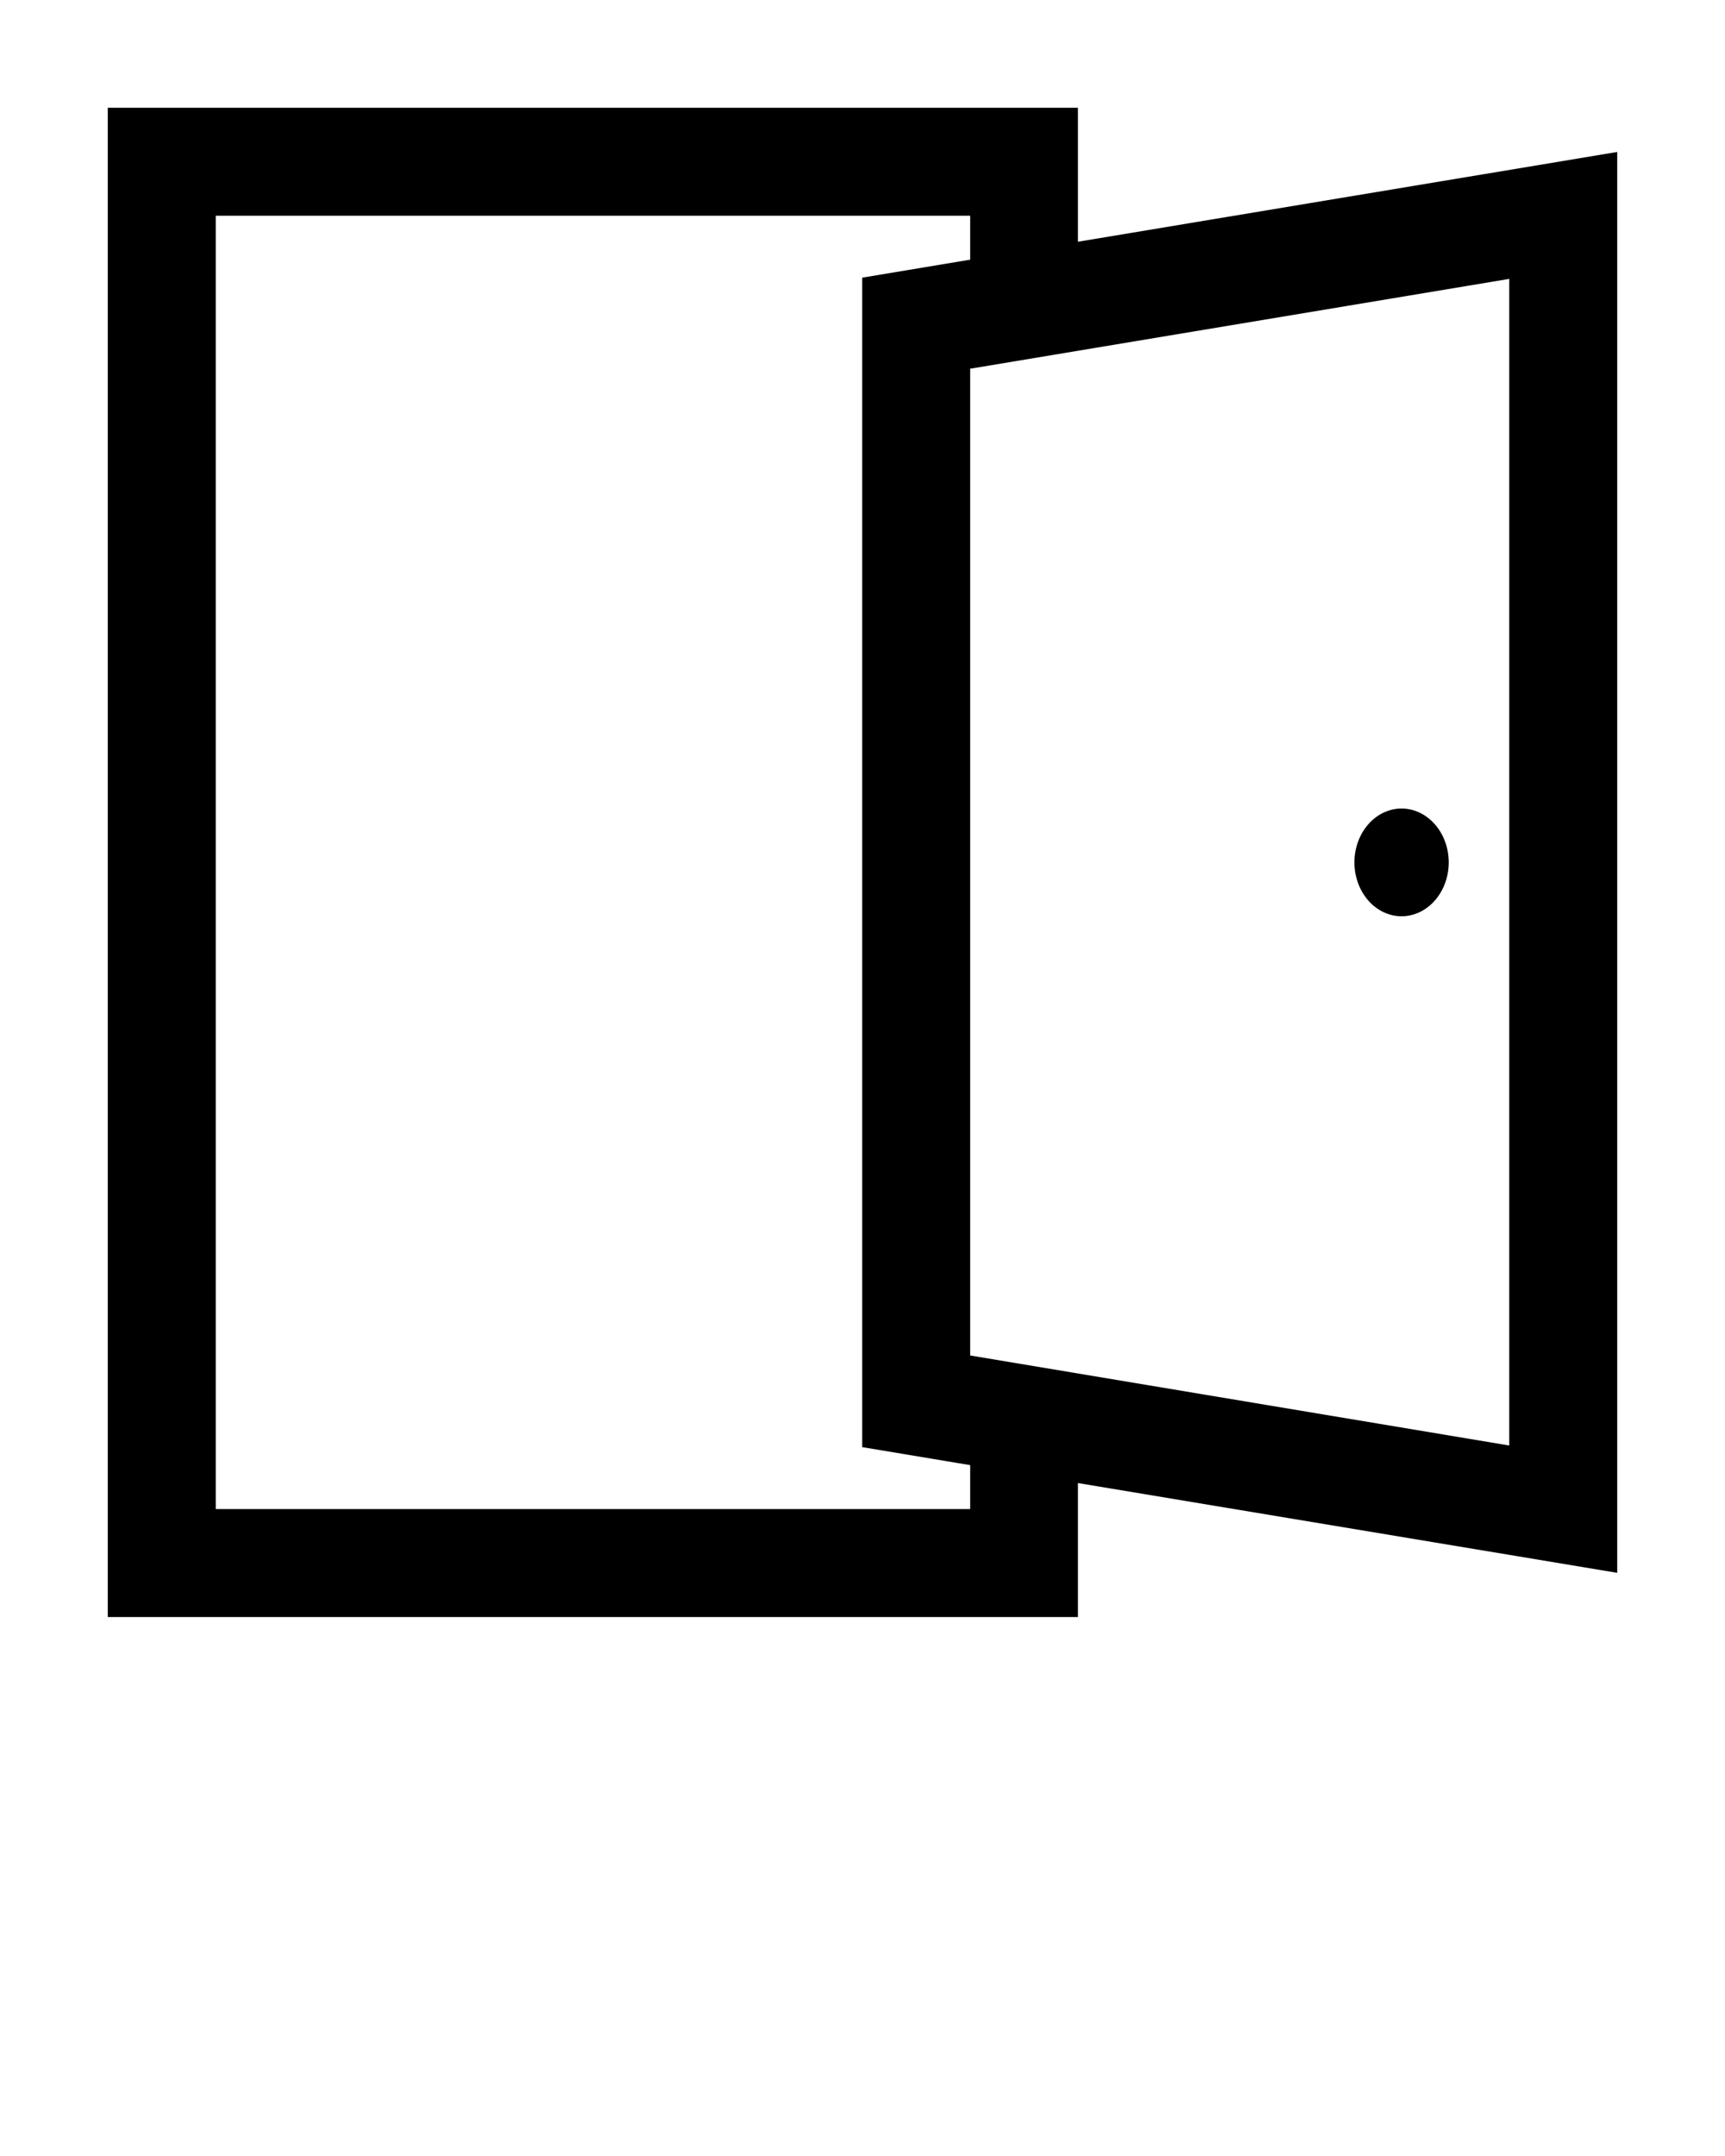 <svg xmlnsDc="http://purl.org/dc/elements/1.1/" xmlnsCc="http://creativecommons.org/ns#" xmlnsRdf="http://www.w3.org/1999/02/22-rdf-syntax-ns#" xmlnsSvg="http://www.w3.org/2000/svg" xmlns="http://www.w3.org/2000/svg" xmlnsSodipodi="http://sodipodi.sourceforge.net/DTD/sodipodi-0.dtd" xmlnsInkscape="http://www.inkscape.org/namespaces/inkscape" version="1.1" viewBox="0 0 8.467 10.583" x="0px" y="0px"><path style="color:#000000;font-styleNormal;font-variantNormal;font-weightNormal;font-stretchNormal;font-sizeMedium;line-heightNormal;font-familySans-serif;font-variant-ligaturesNormal;font-variant-positionNormal;font-variant-capsNormal;font-variant-numericNormal;font-variant-alternatesNormal;font-feature-settingsNormal;text-indent:0;text-alignStart;text-decorationNone;text-decoration-lineNone;text-decoration-styleSolid;text-decoration-color:#000000;letter-spacingNormal;word-spacingNormal;text-transformNone;writing-modeLr-tb;directionLtr;text-orientationMixed;dominant-baselineAuto;baseline-shiftBaseline;text-anchorStart;white-spaceNormal;shape-padding:0;clip-ruleNonzero;displayInline;overflowVisible;visibilityVisible;opacity:1;isolationAuto;mix-blend-modeNormal;color-interpolationSRGB;color-interpolation-filtersLinearRGB;solid-color:#000000;solid-opacity:1;vector-effectNone;fill:#000000;fill-opacity:1;fill-ruleNonzero;strokeNone;stroke-width:0.529;stroke-linecapSquare;stroke-linejoinMiter;stroke-miterlimit:4;stroke-dasharrayNone;stroke-dashoffset:0;stroke-opacity:1;paint-orderNormal;color-renderingAuto;image-renderingAuto;shape-renderingAuto;text-renderingAuto;enable-backgroundAccumulate" d="M 7.938,0.746 4.232,1.363 v 0.225 5.516 L 7.938,7.721 Z M 7.408,1.369 V 7.096 L 4.762,6.654 v -4.844 z"/><path style="opacity:1;fill:#000000;fill-opacity:1;strokeNone;stroke-width:0.529;stroke-linecapSquare;stroke-linejoinMiter;stroke-miterlimit:4;stroke-dasharrayNone;stroke-dashoffset:0;stroke-opacity:1;paint-orderNormal" d="M 7.111,4.233 A 0.232,0.265 0 0 1 6.879,4.498 0.232,0.265 0 0 1 6.648,4.233 0.232,0.265 0 0 1 6.879,3.969 0.232,0.265 0 0 1 7.111,4.233 Z"/><path style="color:#000000;font-styleNormal;font-variantNormal;font-weightNormal;font-stretchNormal;font-sizeMedium;line-heightNormal;font-familySans-serif;font-variant-ligaturesNormal;font-variant-positionNormal;font-variant-capsNormal;font-variant-numericNormal;font-variant-alternatesNormal;font-feature-settingsNormal;text-indent:0;text-alignStart;text-decorationNone;text-decoration-lineNone;text-decoration-styleSolid;text-decoration-color:#000000;letter-spacingNormal;word-spacingNormal;text-transformNone;writing-modeLr-tb;directionLtr;text-orientationMixed;dominant-baselineAuto;baseline-shiftBaseline;text-anchorStart;white-spaceNormal;shape-padding:0;clip-ruleNonzero;displayInline;overflowVisible;visibilityVisible;opacity:1;isolationAuto;mix-blend-modeNormal;color-interpolationSRGB;color-interpolation-filtersLinearRGB;solid-color:#000000;solid-opacity:1;vector-effectNone;fill:#000000;fill-opacity:1;fill-ruleNonzero;strokeNone;stroke-width:0.529;stroke-linecapButt;stroke-linejoinMiter;stroke-miterlimit:4;stroke-dasharrayNone;stroke-dashoffset:0;stroke-opacity:1;color-renderingAuto;image-renderingAuto;shape-renderingAuto;text-renderingAuto;enable-backgroundAccumulate" d="M 0.529,0.529 V 7.938 H 5.291 V 6.879 H 4.762 V 7.408 H 1.059 V 1.059 h 3.703 V 1.588 H 5.291 V 0.529 Z"/></svg>